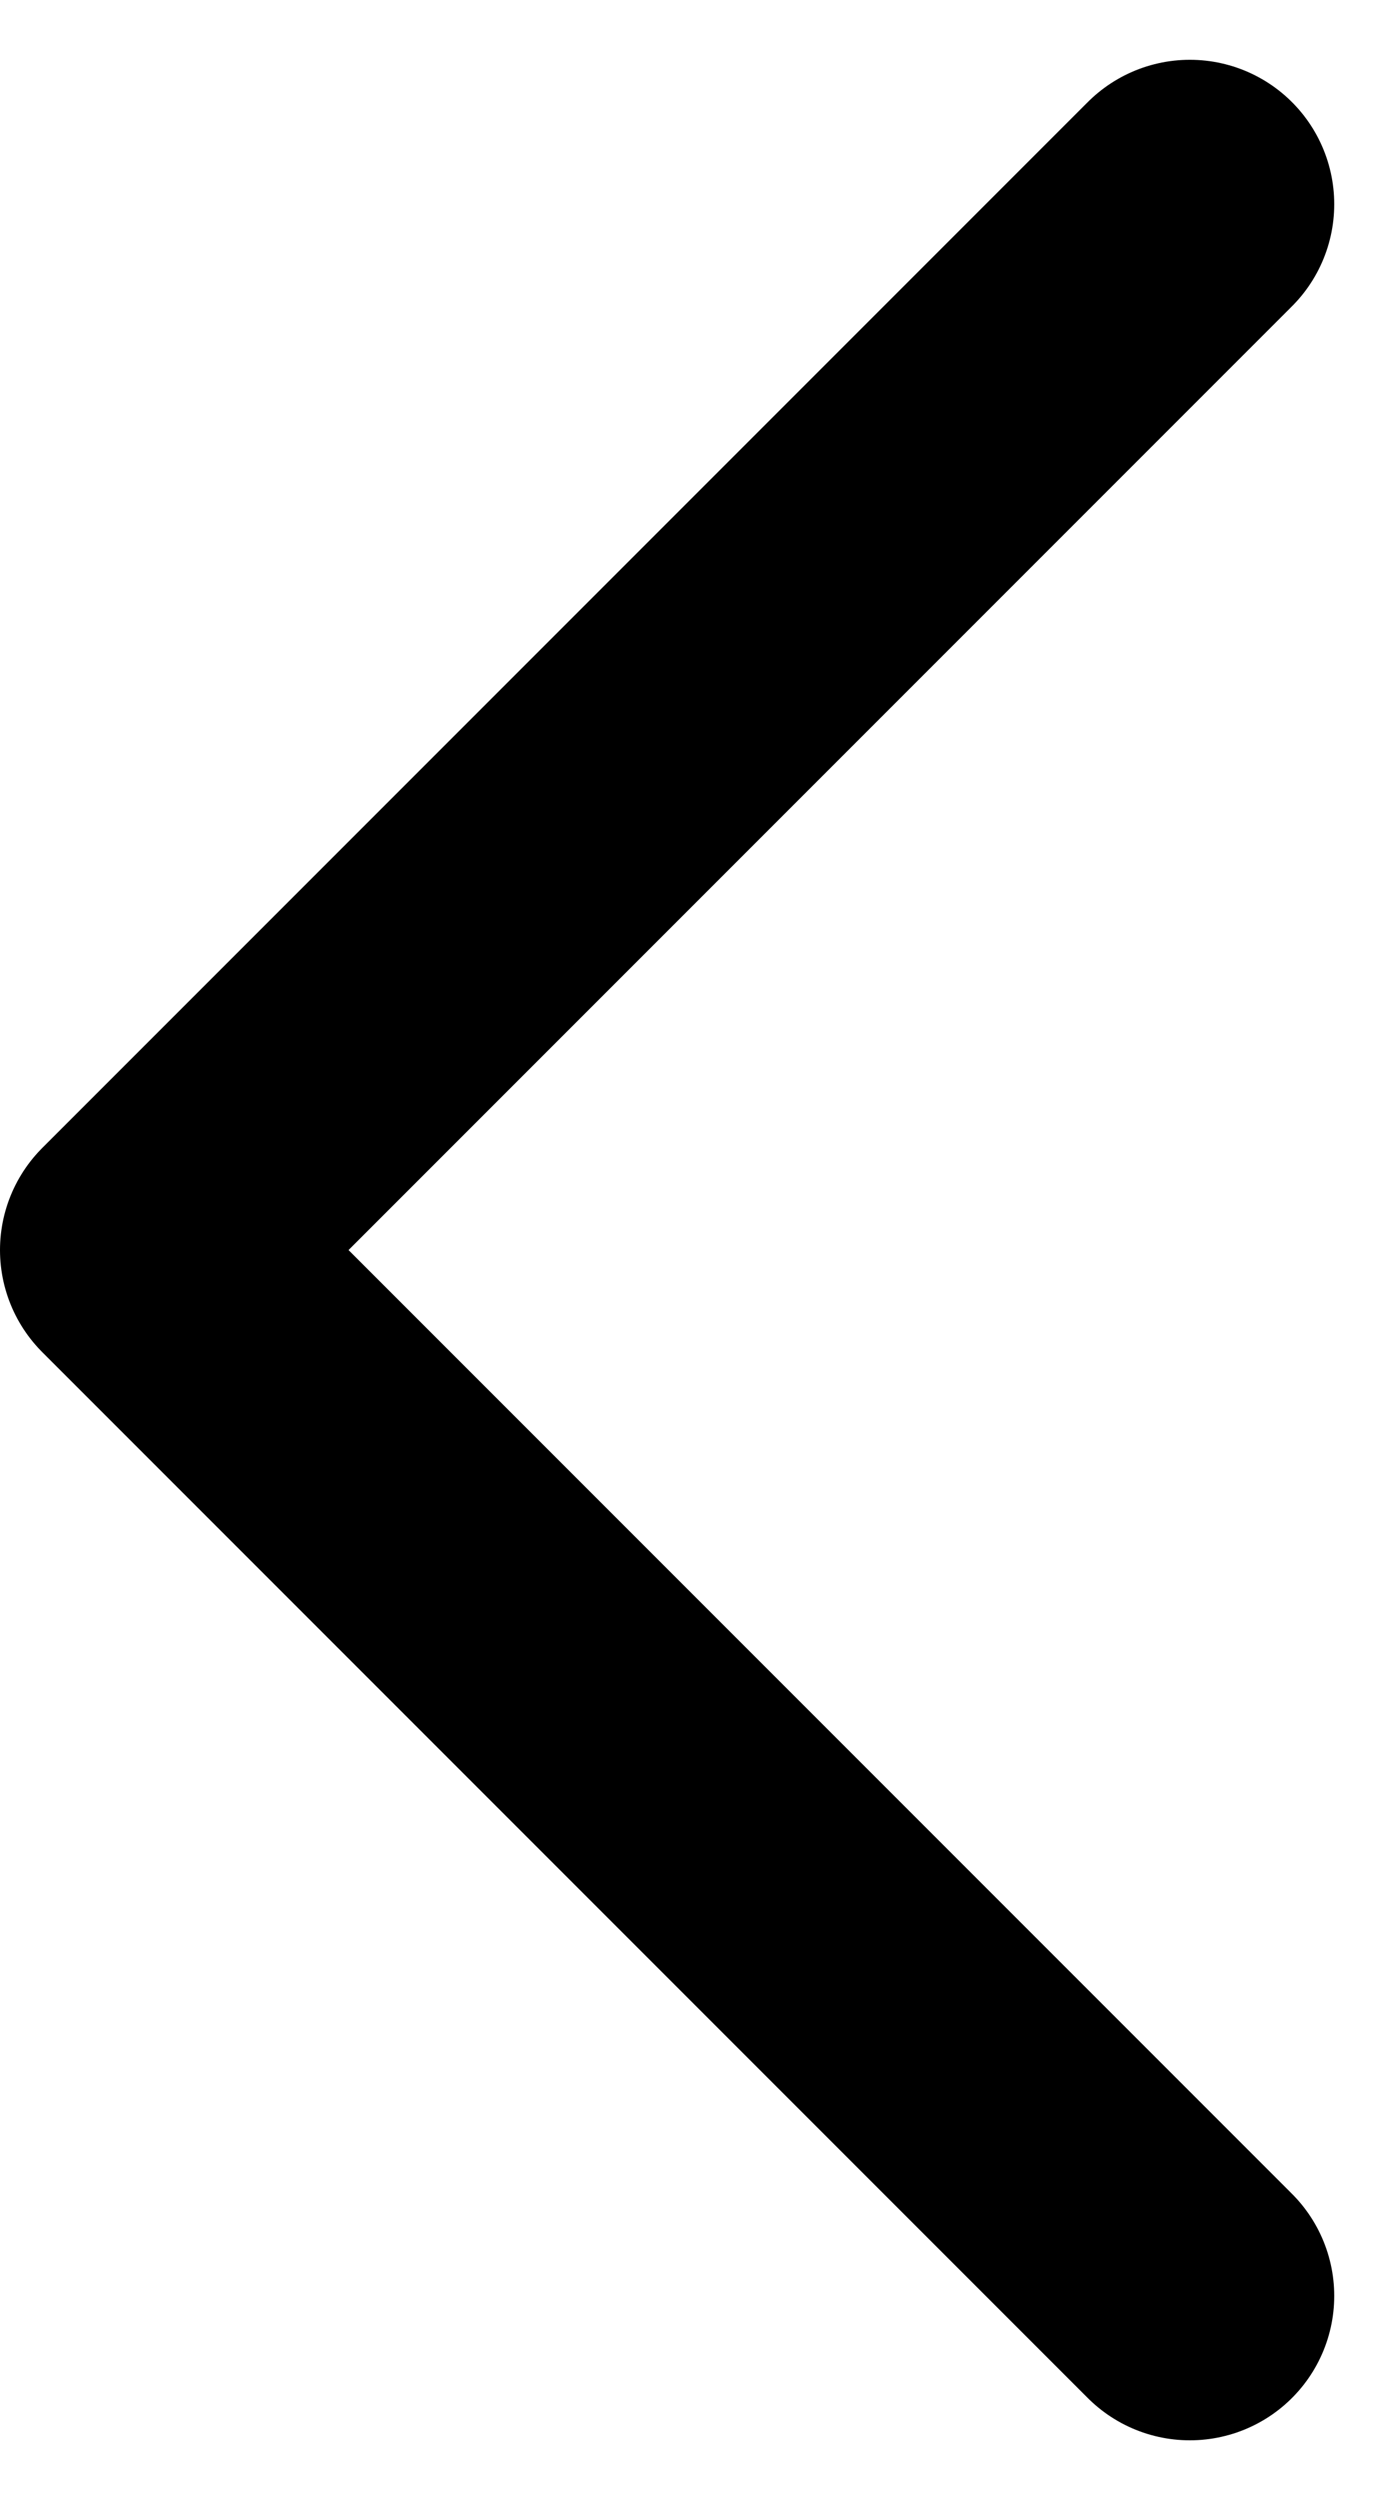 <svg xmlns="http://www.w3.org/2000/svg" width="9.656" height="17.313" viewBox="0 0 9.656 17.313">
  <g id="Group_25817" data-name="Group 25817" transform="translate(1 1.414)">
    <path id="Path_2" data-name="Path 2" d="M7.242,0,0,7.242l7.242,7.242" transform="translate(0 0)" fill="none" stroke="#000" stroke-linecap="round" stroke-linejoin="round" stroke-miterlimit="10" stroke-width="2"/>
  </g>
</svg>
